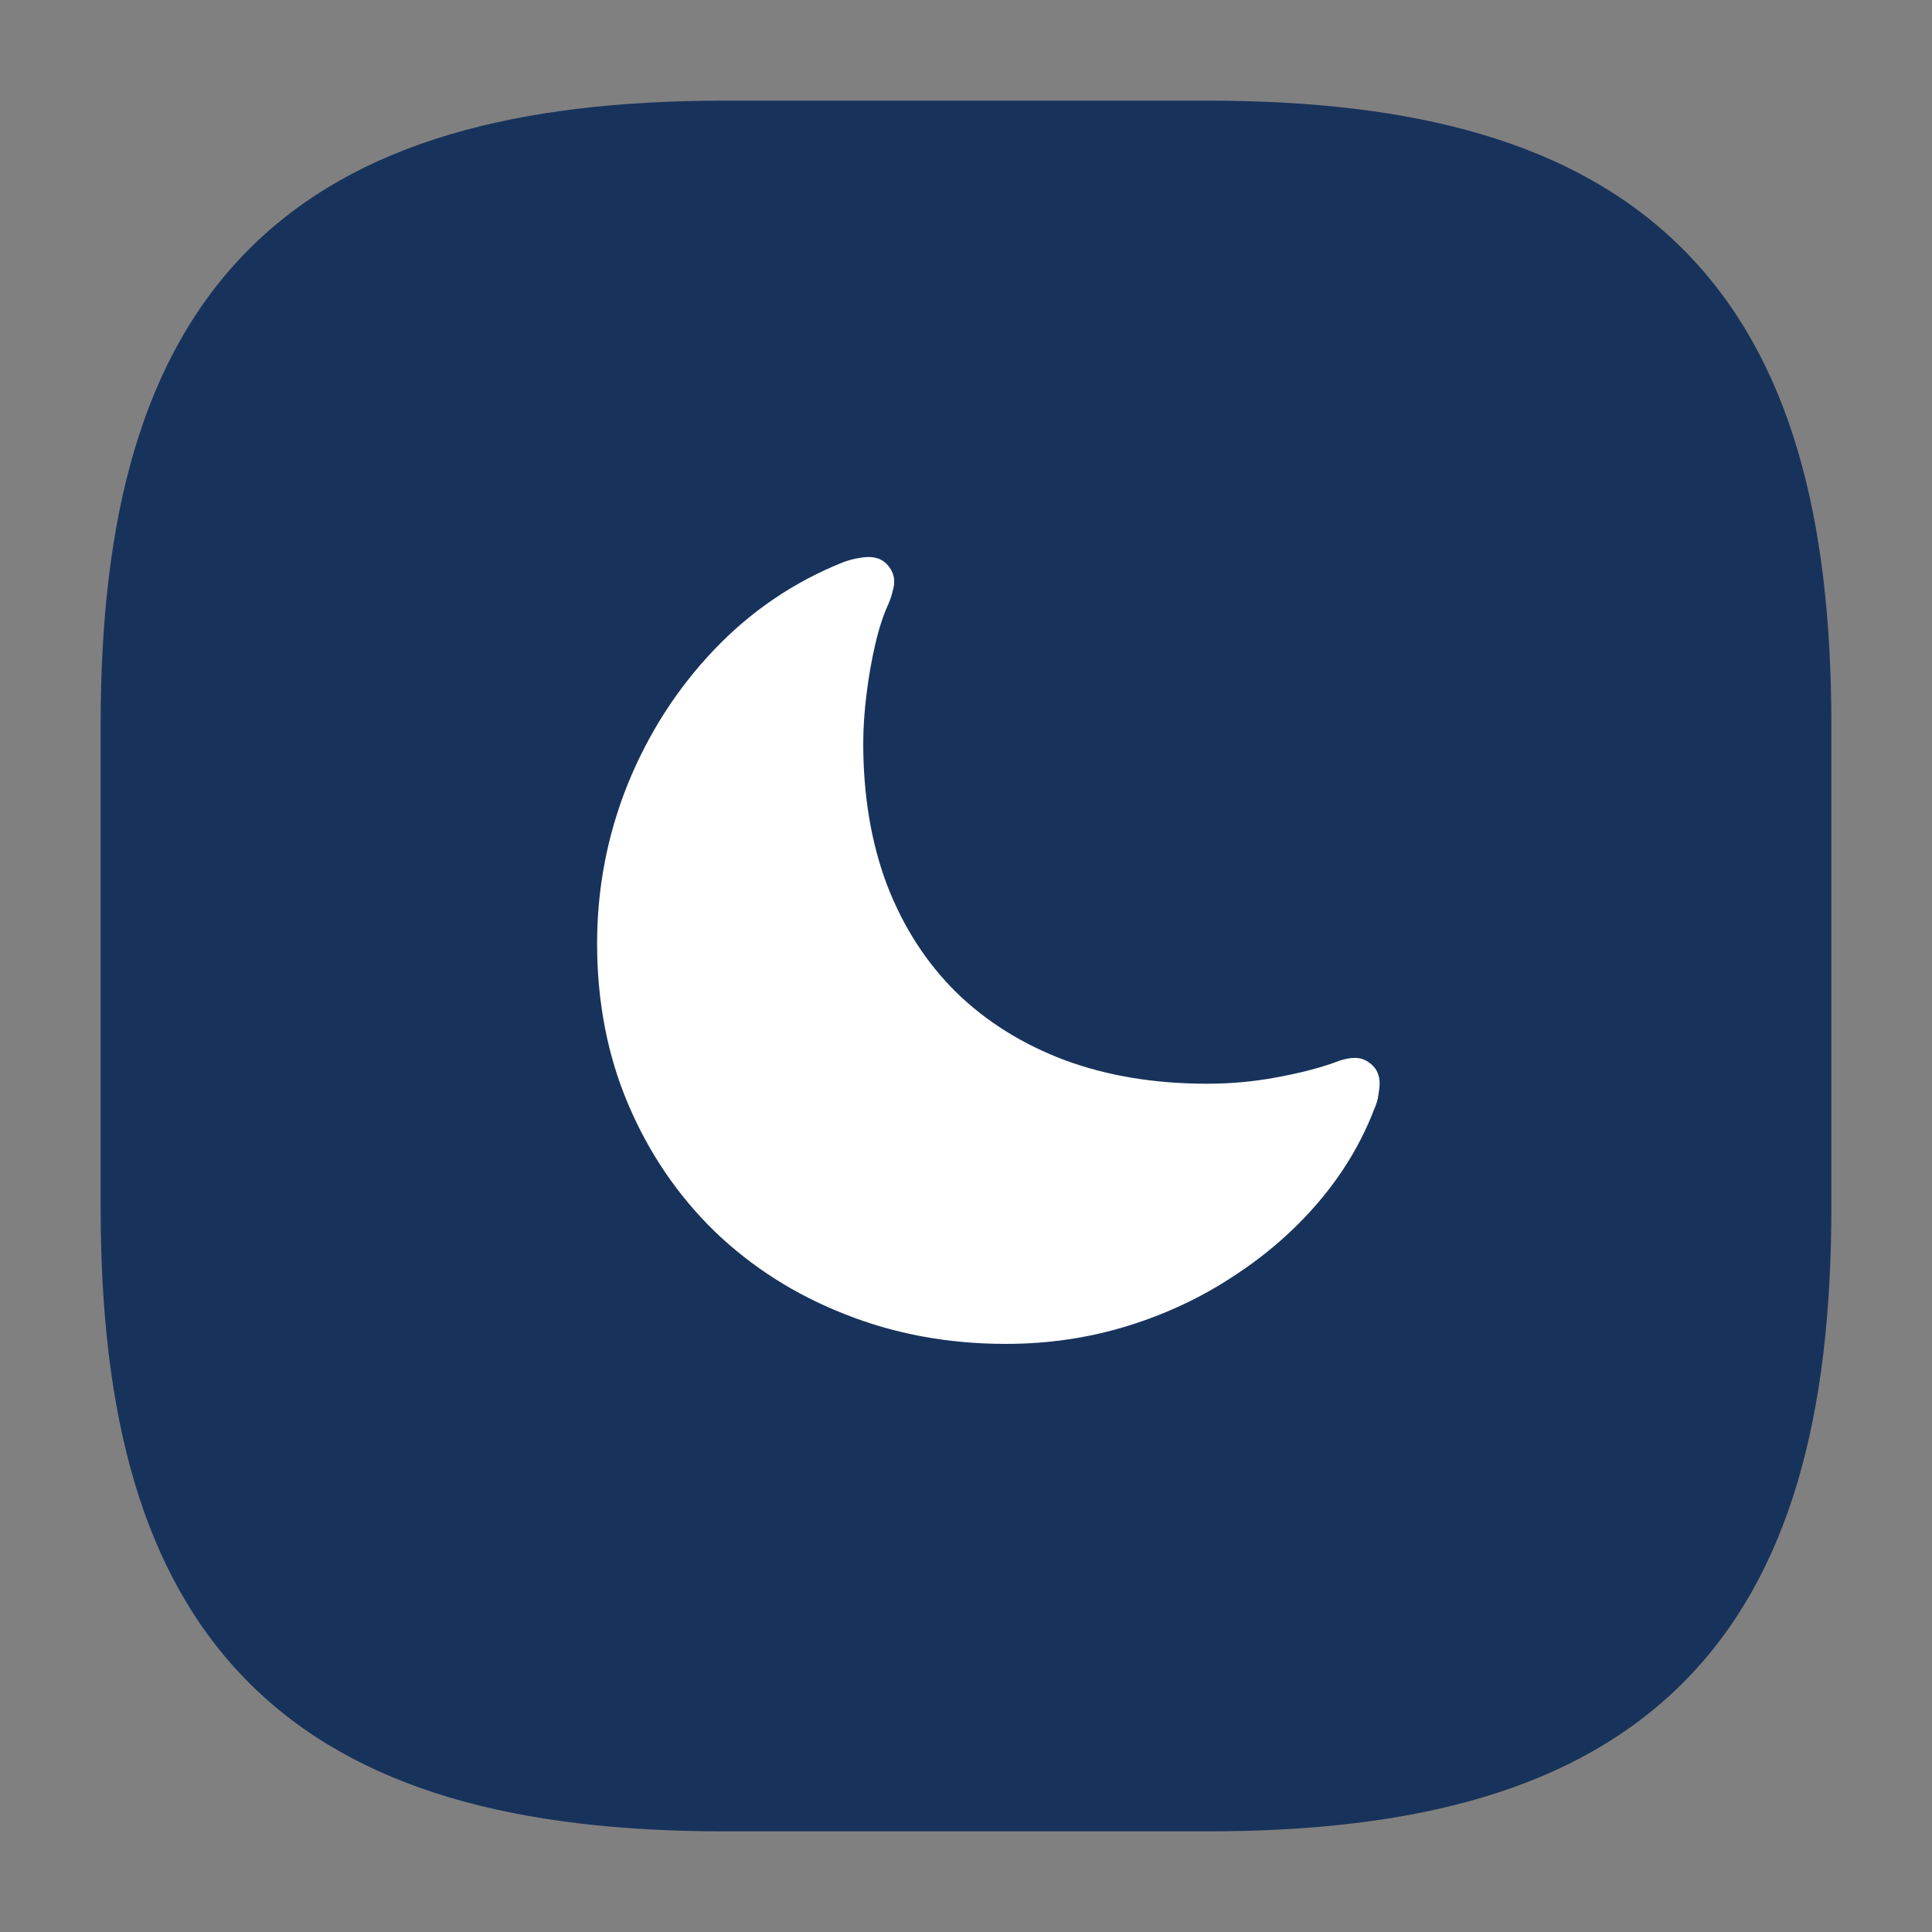 <svg width="32" height="32" viewBox="0 0 32 32" fill="none" xmlns="http://www.w3.org/2000/svg">
<rect x="0" y="0" width="32" height="32" fill="#808080" stroke="none"/>
<path fill-rule="evenodd" clip-rule="evenodd" d="M4.126 4.126C5.905 2.347 8.568 1.667 12 1.667H20C23.432 1.667 26.095 2.347 27.874 4.126C29.653 5.906 30.333 8.568 30.333 12V20C30.333 23.432 29.653 26.095 27.874 27.874C26.095 29.653 23.432 30.333 20 30.333H12C8.568 30.333 5.905 29.653 4.126 27.874C2.347 26.095 1.667 23.432 1.667 20V12C1.667 8.568 2.347 5.906 4.126 4.126Z" fill="#18335B"/>
<path d="M19.995 17.95C19.127 17.95 18.342 17.82 17.64 17.561C16.939 17.298 16.338 16.923 15.838 16.436C15.342 15.945 14.96 15.353 14.693 14.66C14.43 13.963 14.298 13.18 14.298 12.311C14.298 12.061 14.316 11.794 14.351 11.509C14.386 11.219 14.434 10.943 14.495 10.68C14.557 10.412 14.629 10.188 14.713 10.009C14.748 9.925 14.772 9.853 14.785 9.792C14.803 9.73 14.811 9.678 14.811 9.634C14.811 9.533 14.774 9.441 14.7 9.357C14.625 9.27 14.52 9.226 14.384 9.226C14.34 9.226 14.281 9.232 14.206 9.246C14.132 9.259 14.053 9.281 13.969 9.311C13.153 9.636 12.438 10.121 11.825 10.765C11.215 11.406 10.739 12.147 10.397 12.989C10.059 13.831 9.89 14.71 9.89 15.627C9.89 16.592 10.061 17.478 10.403 18.285C10.745 19.092 11.221 19.794 11.831 20.39C12.445 20.982 13.164 21.441 13.989 21.765C14.813 22.094 15.704 22.259 16.66 22.259C17.362 22.259 18.033 22.16 18.673 21.963C19.314 21.765 19.901 21.489 20.436 21.134C20.976 20.783 21.445 20.373 21.844 19.904C22.243 19.434 22.548 18.925 22.759 18.377C22.798 18.289 22.822 18.208 22.831 18.134C22.844 18.055 22.851 17.993 22.851 17.95C22.851 17.818 22.809 17.715 22.726 17.64C22.642 17.561 22.548 17.522 22.443 17.522C22.342 17.522 22.221 17.55 22.081 17.607C21.835 17.695 21.524 17.774 21.147 17.844C20.774 17.914 20.39 17.95 19.995 17.95Z" fill="white"/>
</svg>
